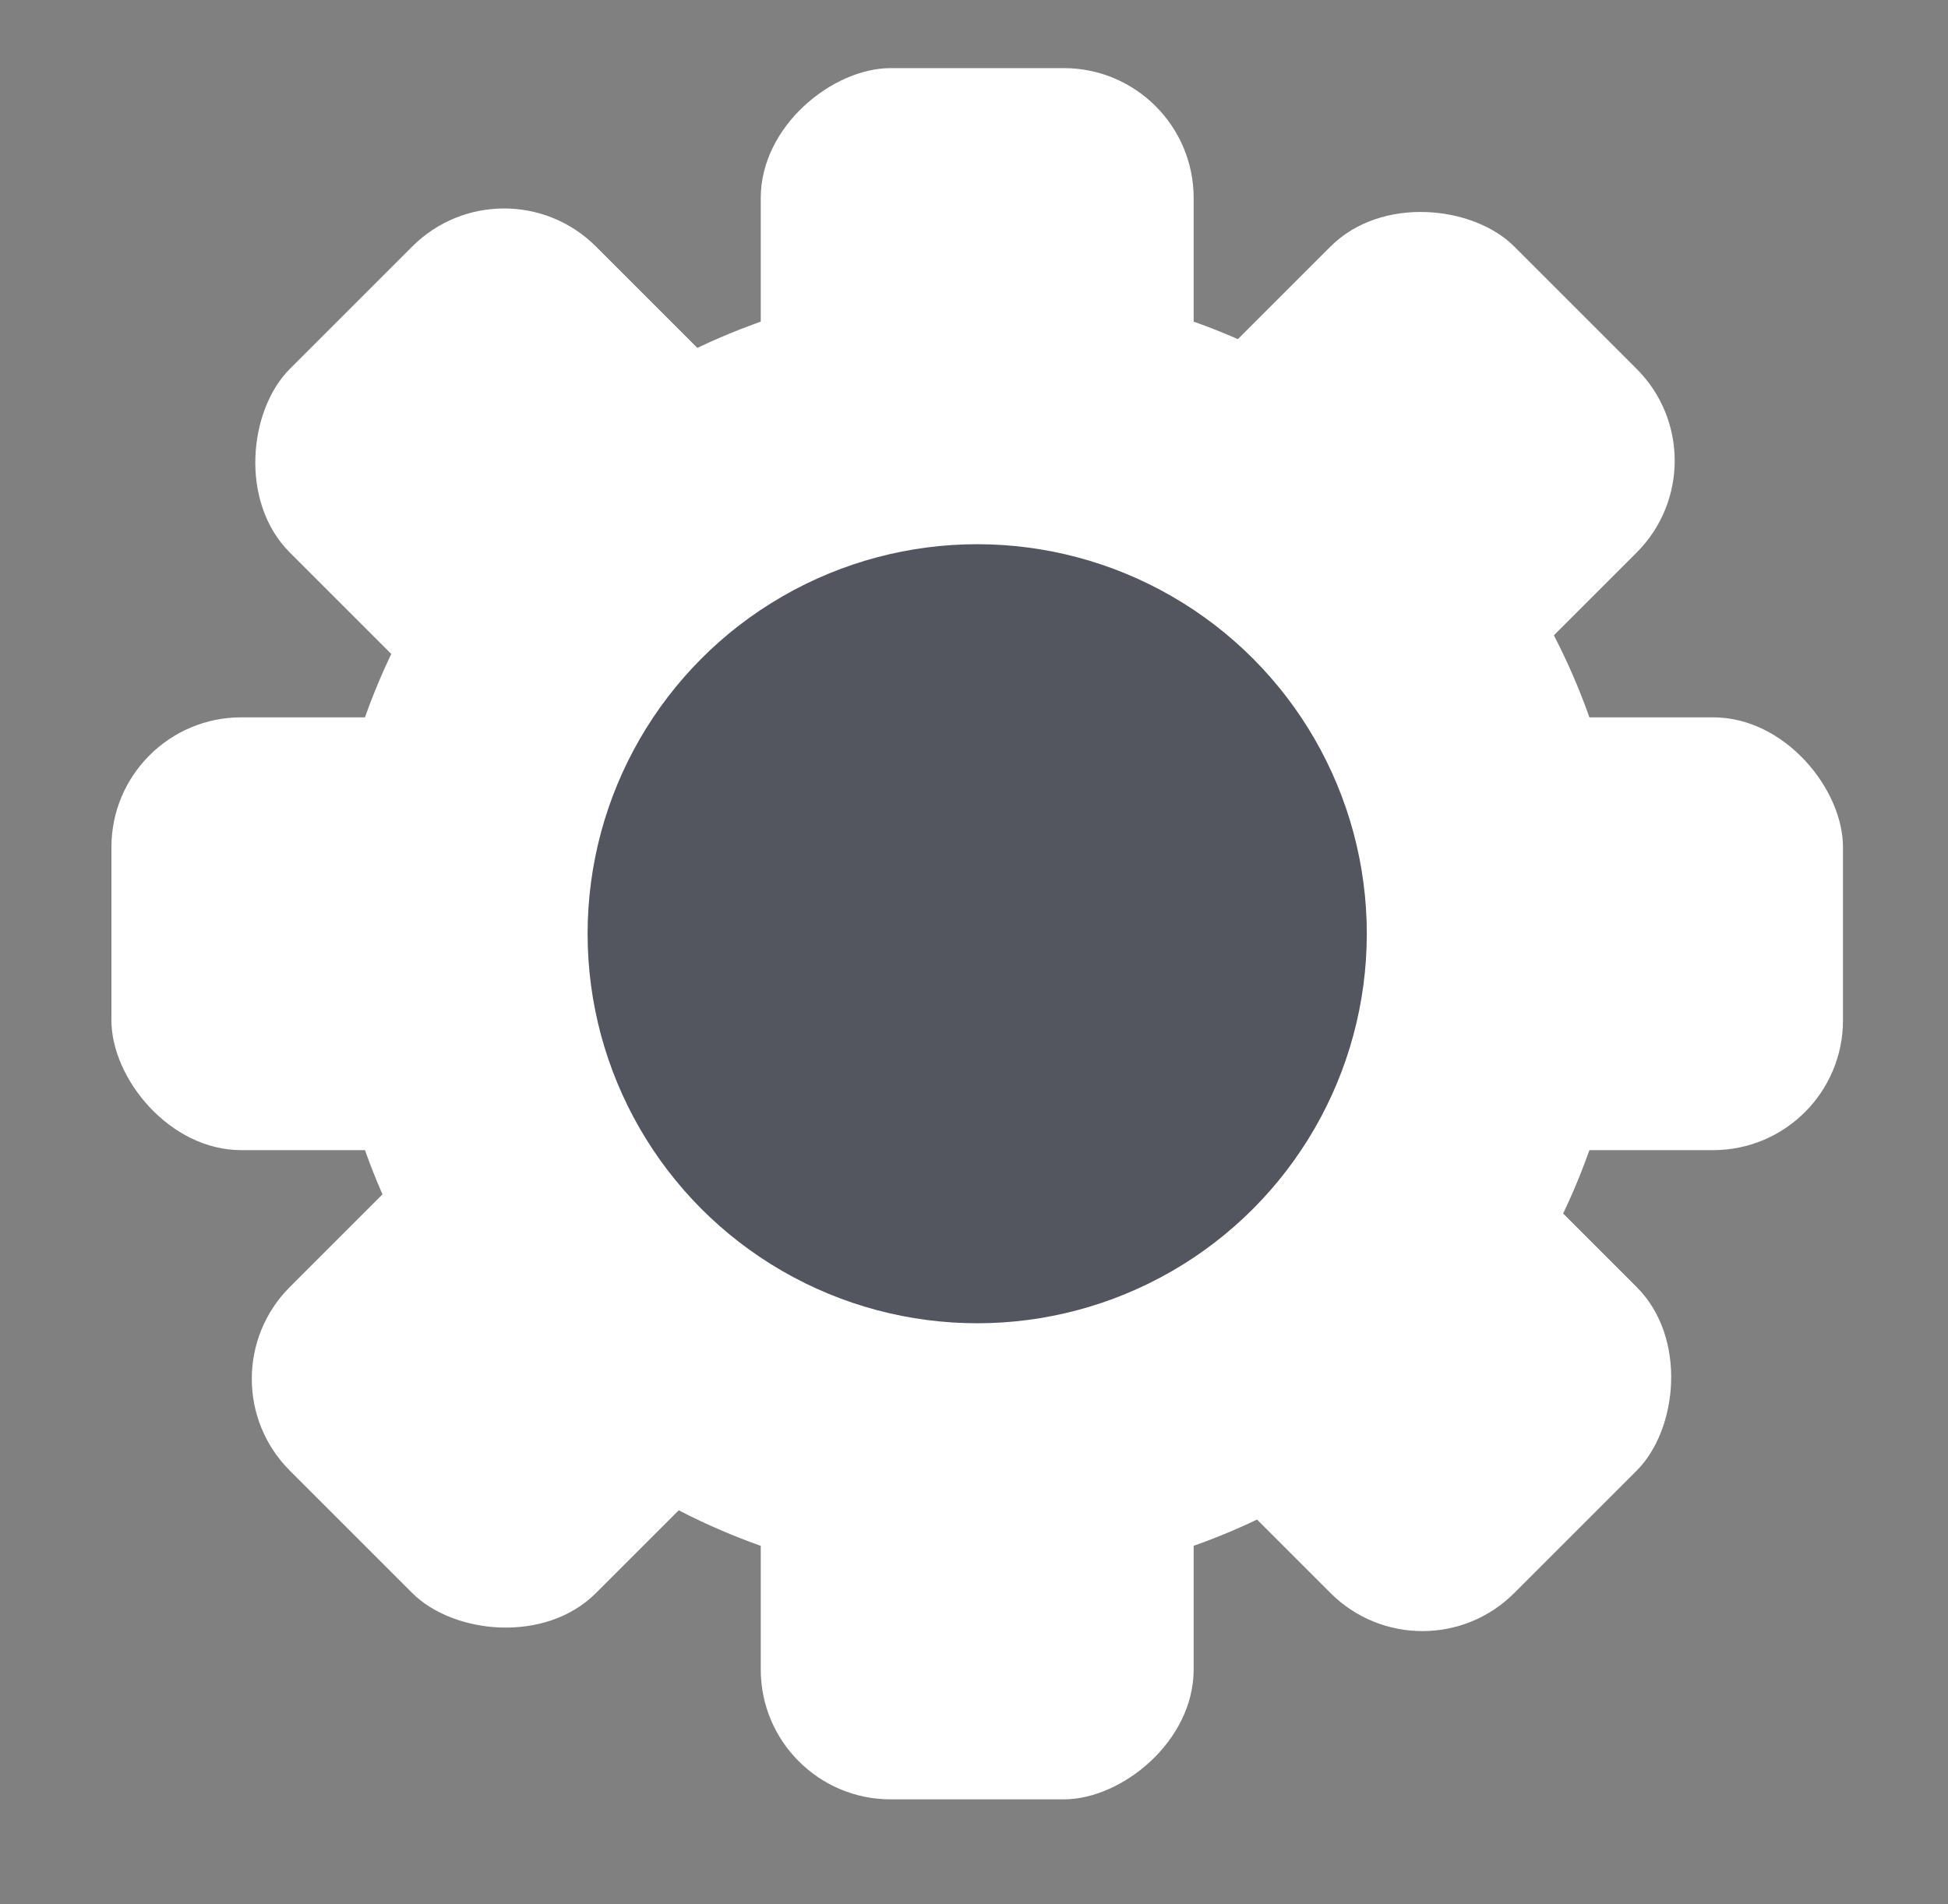 <svg width="45" height="44" viewBox="0 0 45 44" fill="none" xmlns="http://www.w3.org/2000/svg">
<rect x="0" y="0" width="45" height="44" fill="#808080" stroke="none"/>
<circle cx="22.574" cy="21.574" r="15" fill="white"/>
<rect x="2.574" y="16.574" width="40" height="10" rx="3" fill="white"/>
<rect x="17.574" y="41.574" width="40" height="10" rx="3" transform="rotate(-90 17.574 41.574)" fill="white"/>
<rect x="4.574" y="31.858" width="40" height="10" rx="3" transform="rotate(-45 4.574 31.858)" fill="white"/>
<rect x="11.645" y="3.574" width="40" height="10" rx="3" transform="rotate(45 11.645 3.574)" fill="white"/>
<circle cx="22.574" cy="21.574" r="9" fill="#53555F"/>
</svg>
